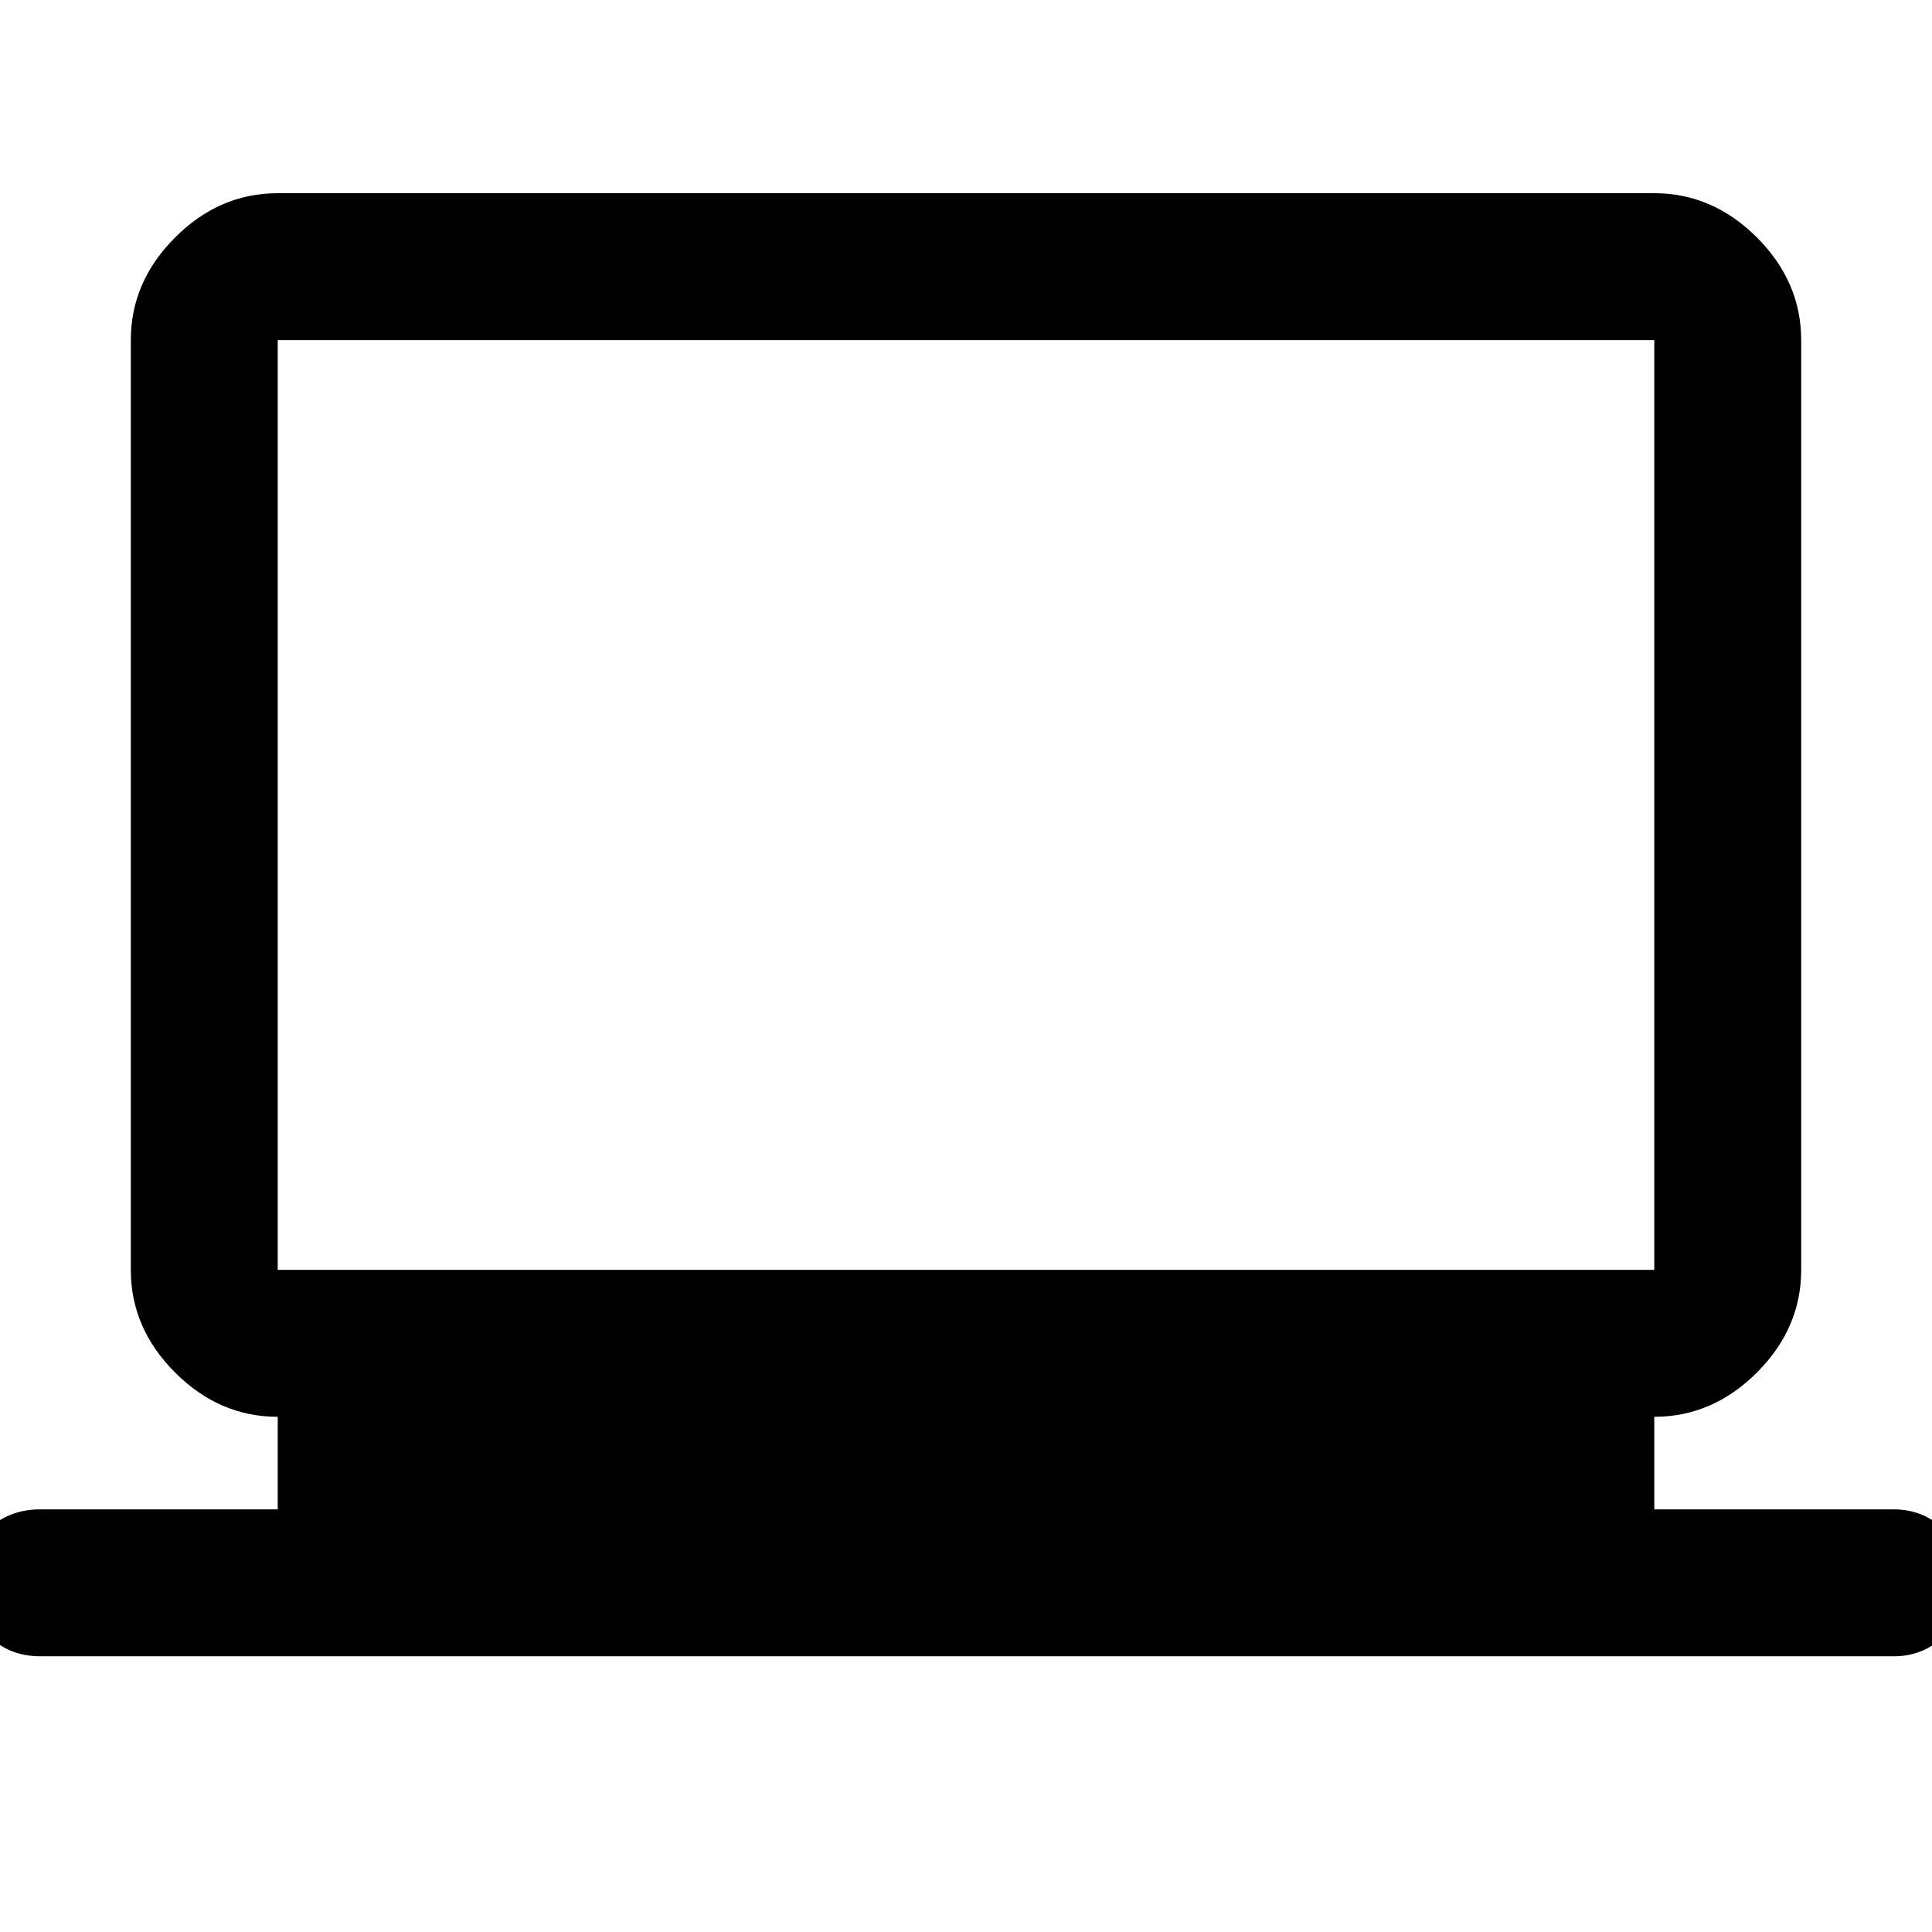<svg xmlns="http://www.w3.org/2000/svg" height="48" width="48"><path d="M1 41.15Q0.2 41.15 -0.325 40.6Q-0.85 40.05 -0.85 39.3Q-0.85 38.55 -0.325 38.025Q0.2 37.5 1 37.5H6.9V35.2Q5.45 35.2 4.35 34.1Q3.25 33 3.25 31.55V8.45Q3.25 7 4.35 5.9Q5.45 4.8 6.9 4.8H41.1Q42.55 4.8 43.65 5.9Q44.75 7 44.75 8.45V31.55Q44.75 33 43.65 34.1Q42.55 35.2 41.1 35.2V37.5H47.05Q47.8 37.5 48.325 38.025Q48.85 38.55 48.85 39.3Q48.85 40.1 48.325 40.625Q47.8 41.15 47.05 41.15ZM6.9 31.55H41.1Q41.1 31.55 41.1 31.55Q41.1 31.55 41.1 31.55V8.45Q41.1 8.45 41.1 8.45Q41.1 8.45 41.1 8.45H6.9Q6.9 8.45 6.9 8.45Q6.9 8.45 6.9 8.45V31.55Q6.9 31.55 6.9 31.55Q6.9 31.55 6.9 31.55ZM6.9 31.55Q6.9 31.55 6.9 31.55Q6.9 31.55 6.9 31.55V8.45Q6.9 8.45 6.9 8.45Q6.9 8.45 6.9 8.45Q6.9 8.45 6.9 8.45Q6.9 8.45 6.9 8.45V31.55Q6.9 31.55 6.9 31.55Q6.9 31.55 6.9 31.55Z"/></svg>